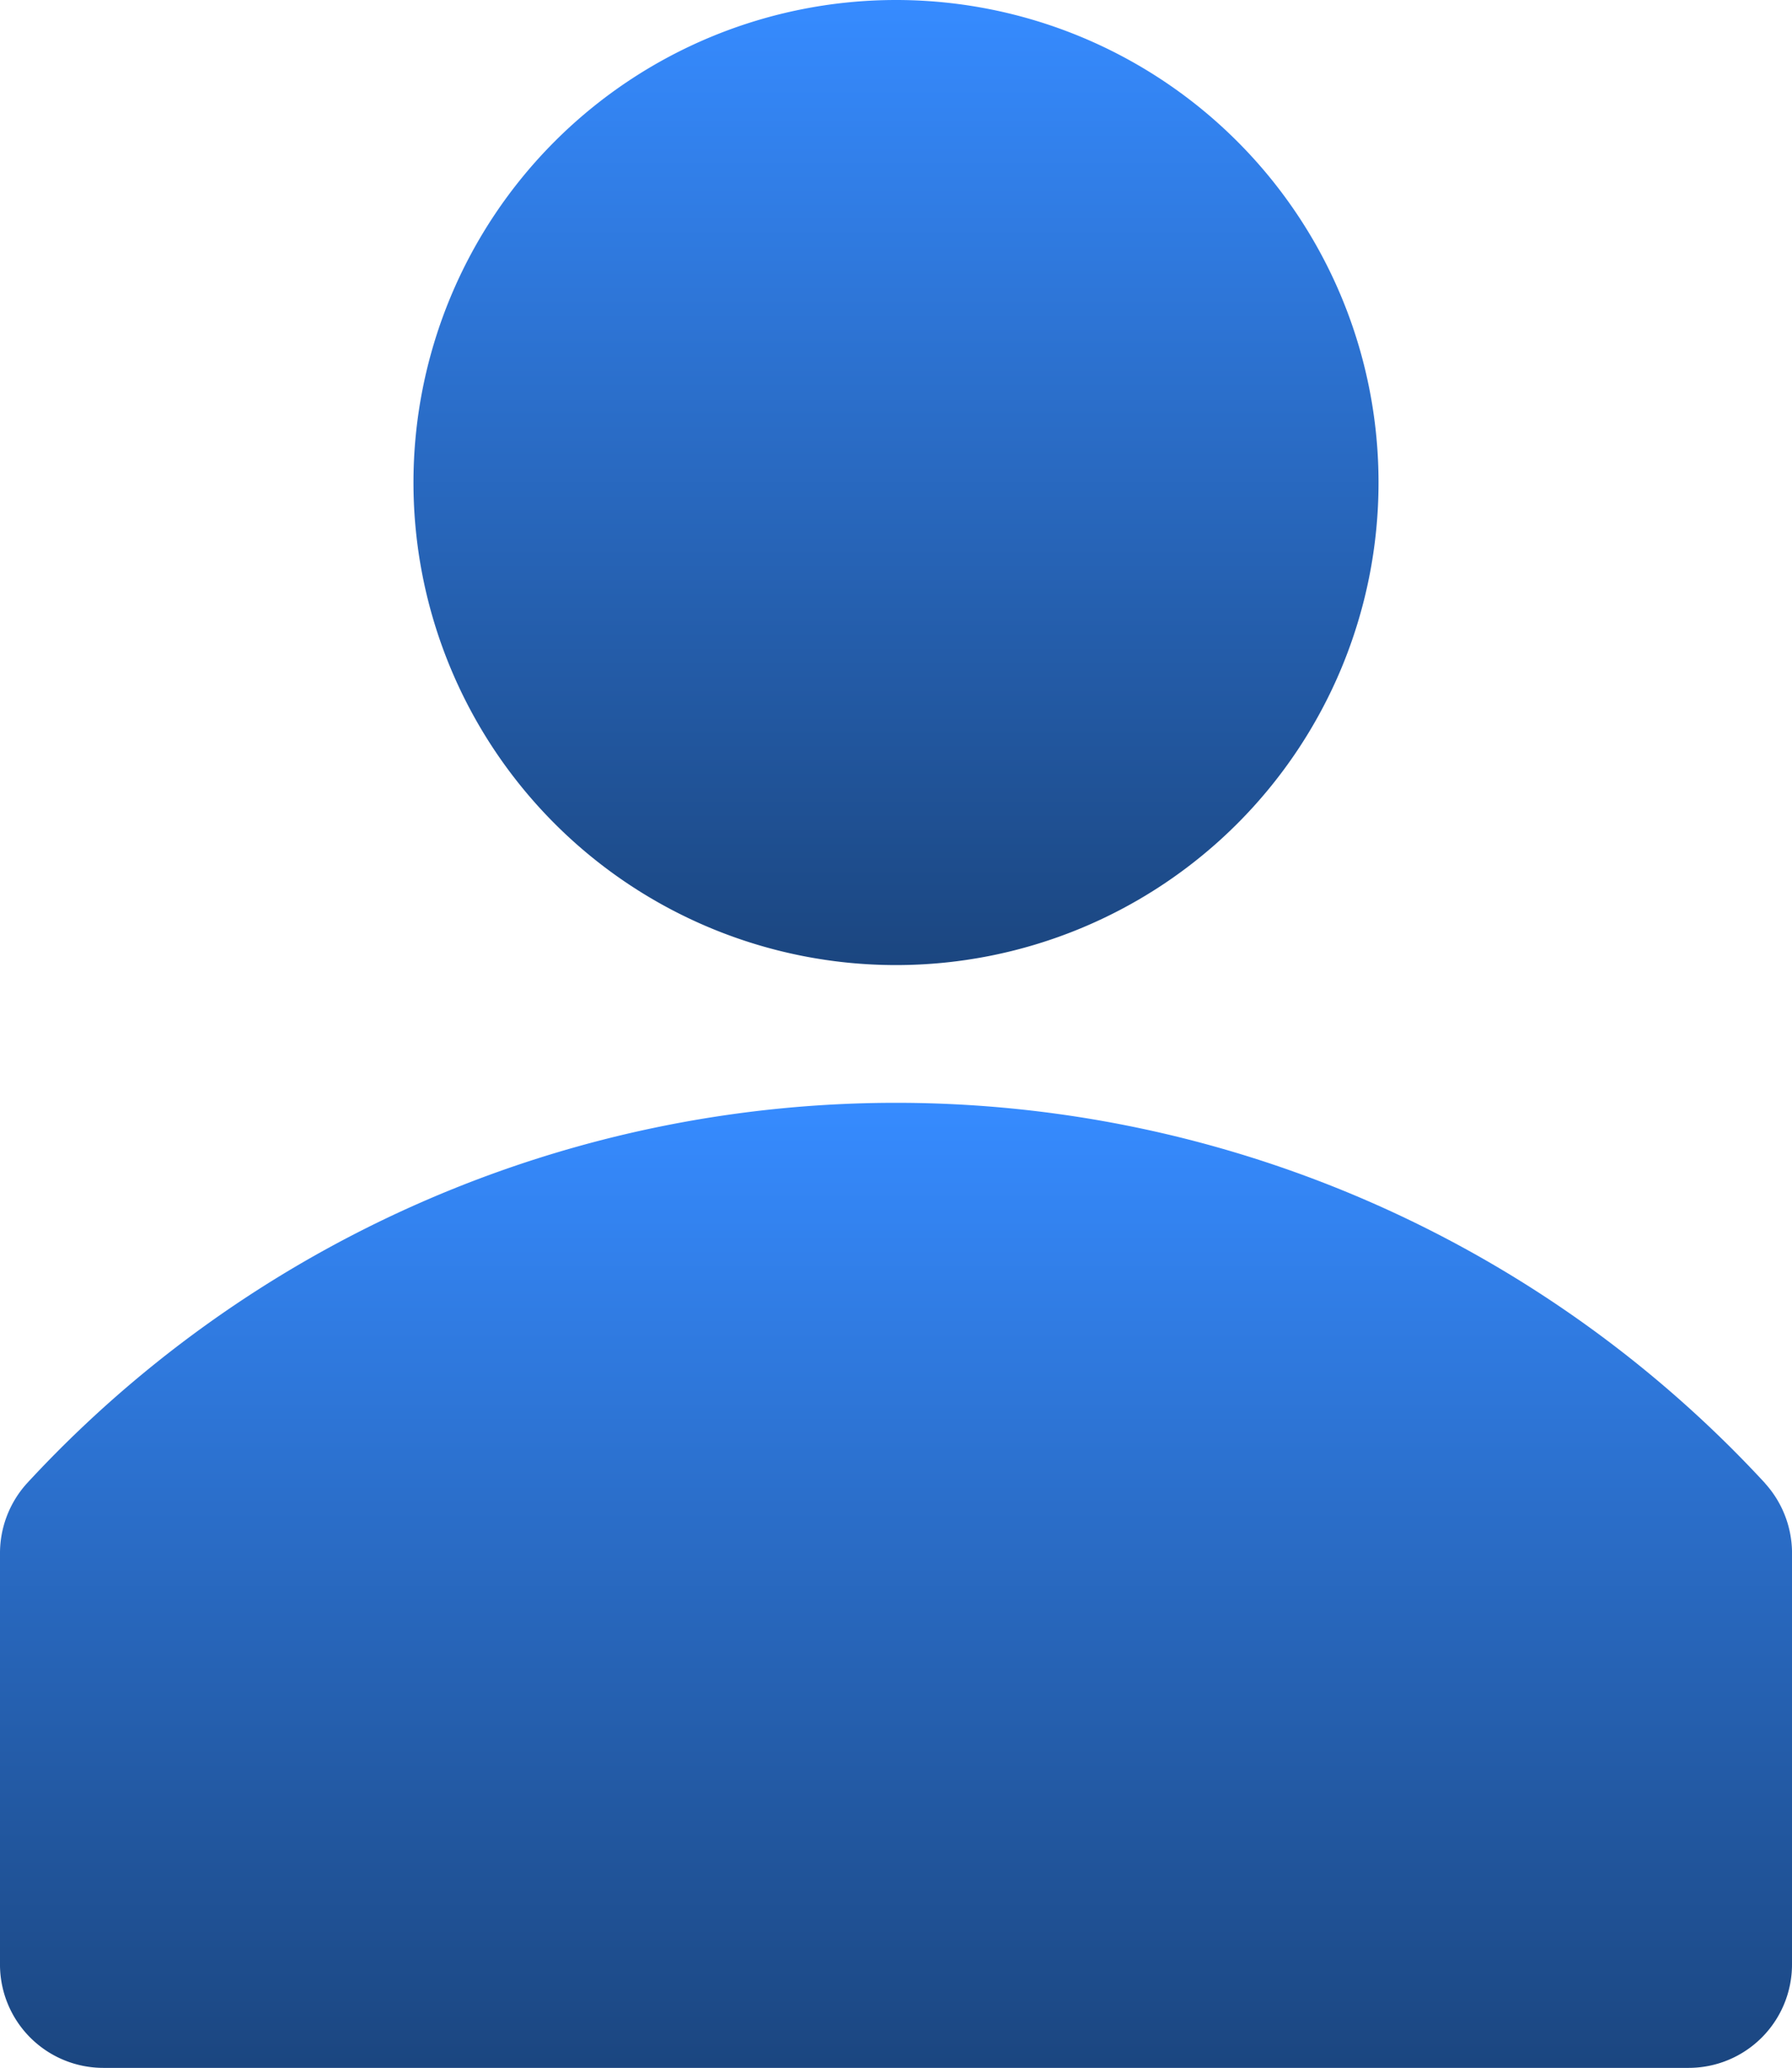 <svg xmlns="http://www.w3.org/2000/svg" xmlns:xlink="http://www.w3.org/1999/xlink" width="17.332" height="20" viewBox="0 0 17.332 20">
  <defs>
    <linearGradient id="linear-gradient" x1="0.5" x2="0.5" y2="1" gradientUnits="objectBoundingBox">
      <stop offset="0" stop-color="#368bff"/>
      <stop offset="1" stop-color="#1b4680"/>
    </linearGradient>
  </defs>
  <g id="avatar-solid" transform="translate(-3.334 -2)">
    <path id="Path_208" data-name="Path 208" d="M20.407,16.347a11.44,11.44,0,0,0-16.813,0,1.007,1.007,0,0,0-.26.667v4a1,1,0,0,0,1,.986H19.666a1,1,0,0,0,1-1V17a1.007,1.007,0,0,0-.26-.653Z" fill="url(#linear-gradient)"/>
    <path id="Path_209" data-name="Path 209" d="M16.667,6.667A4.667,4.667,0,1,1,12,2a4.667,4.667,0,0,1,4.667,4.668Z" fill="url(#linear-gradient)"/>
  </g>
</svg>
